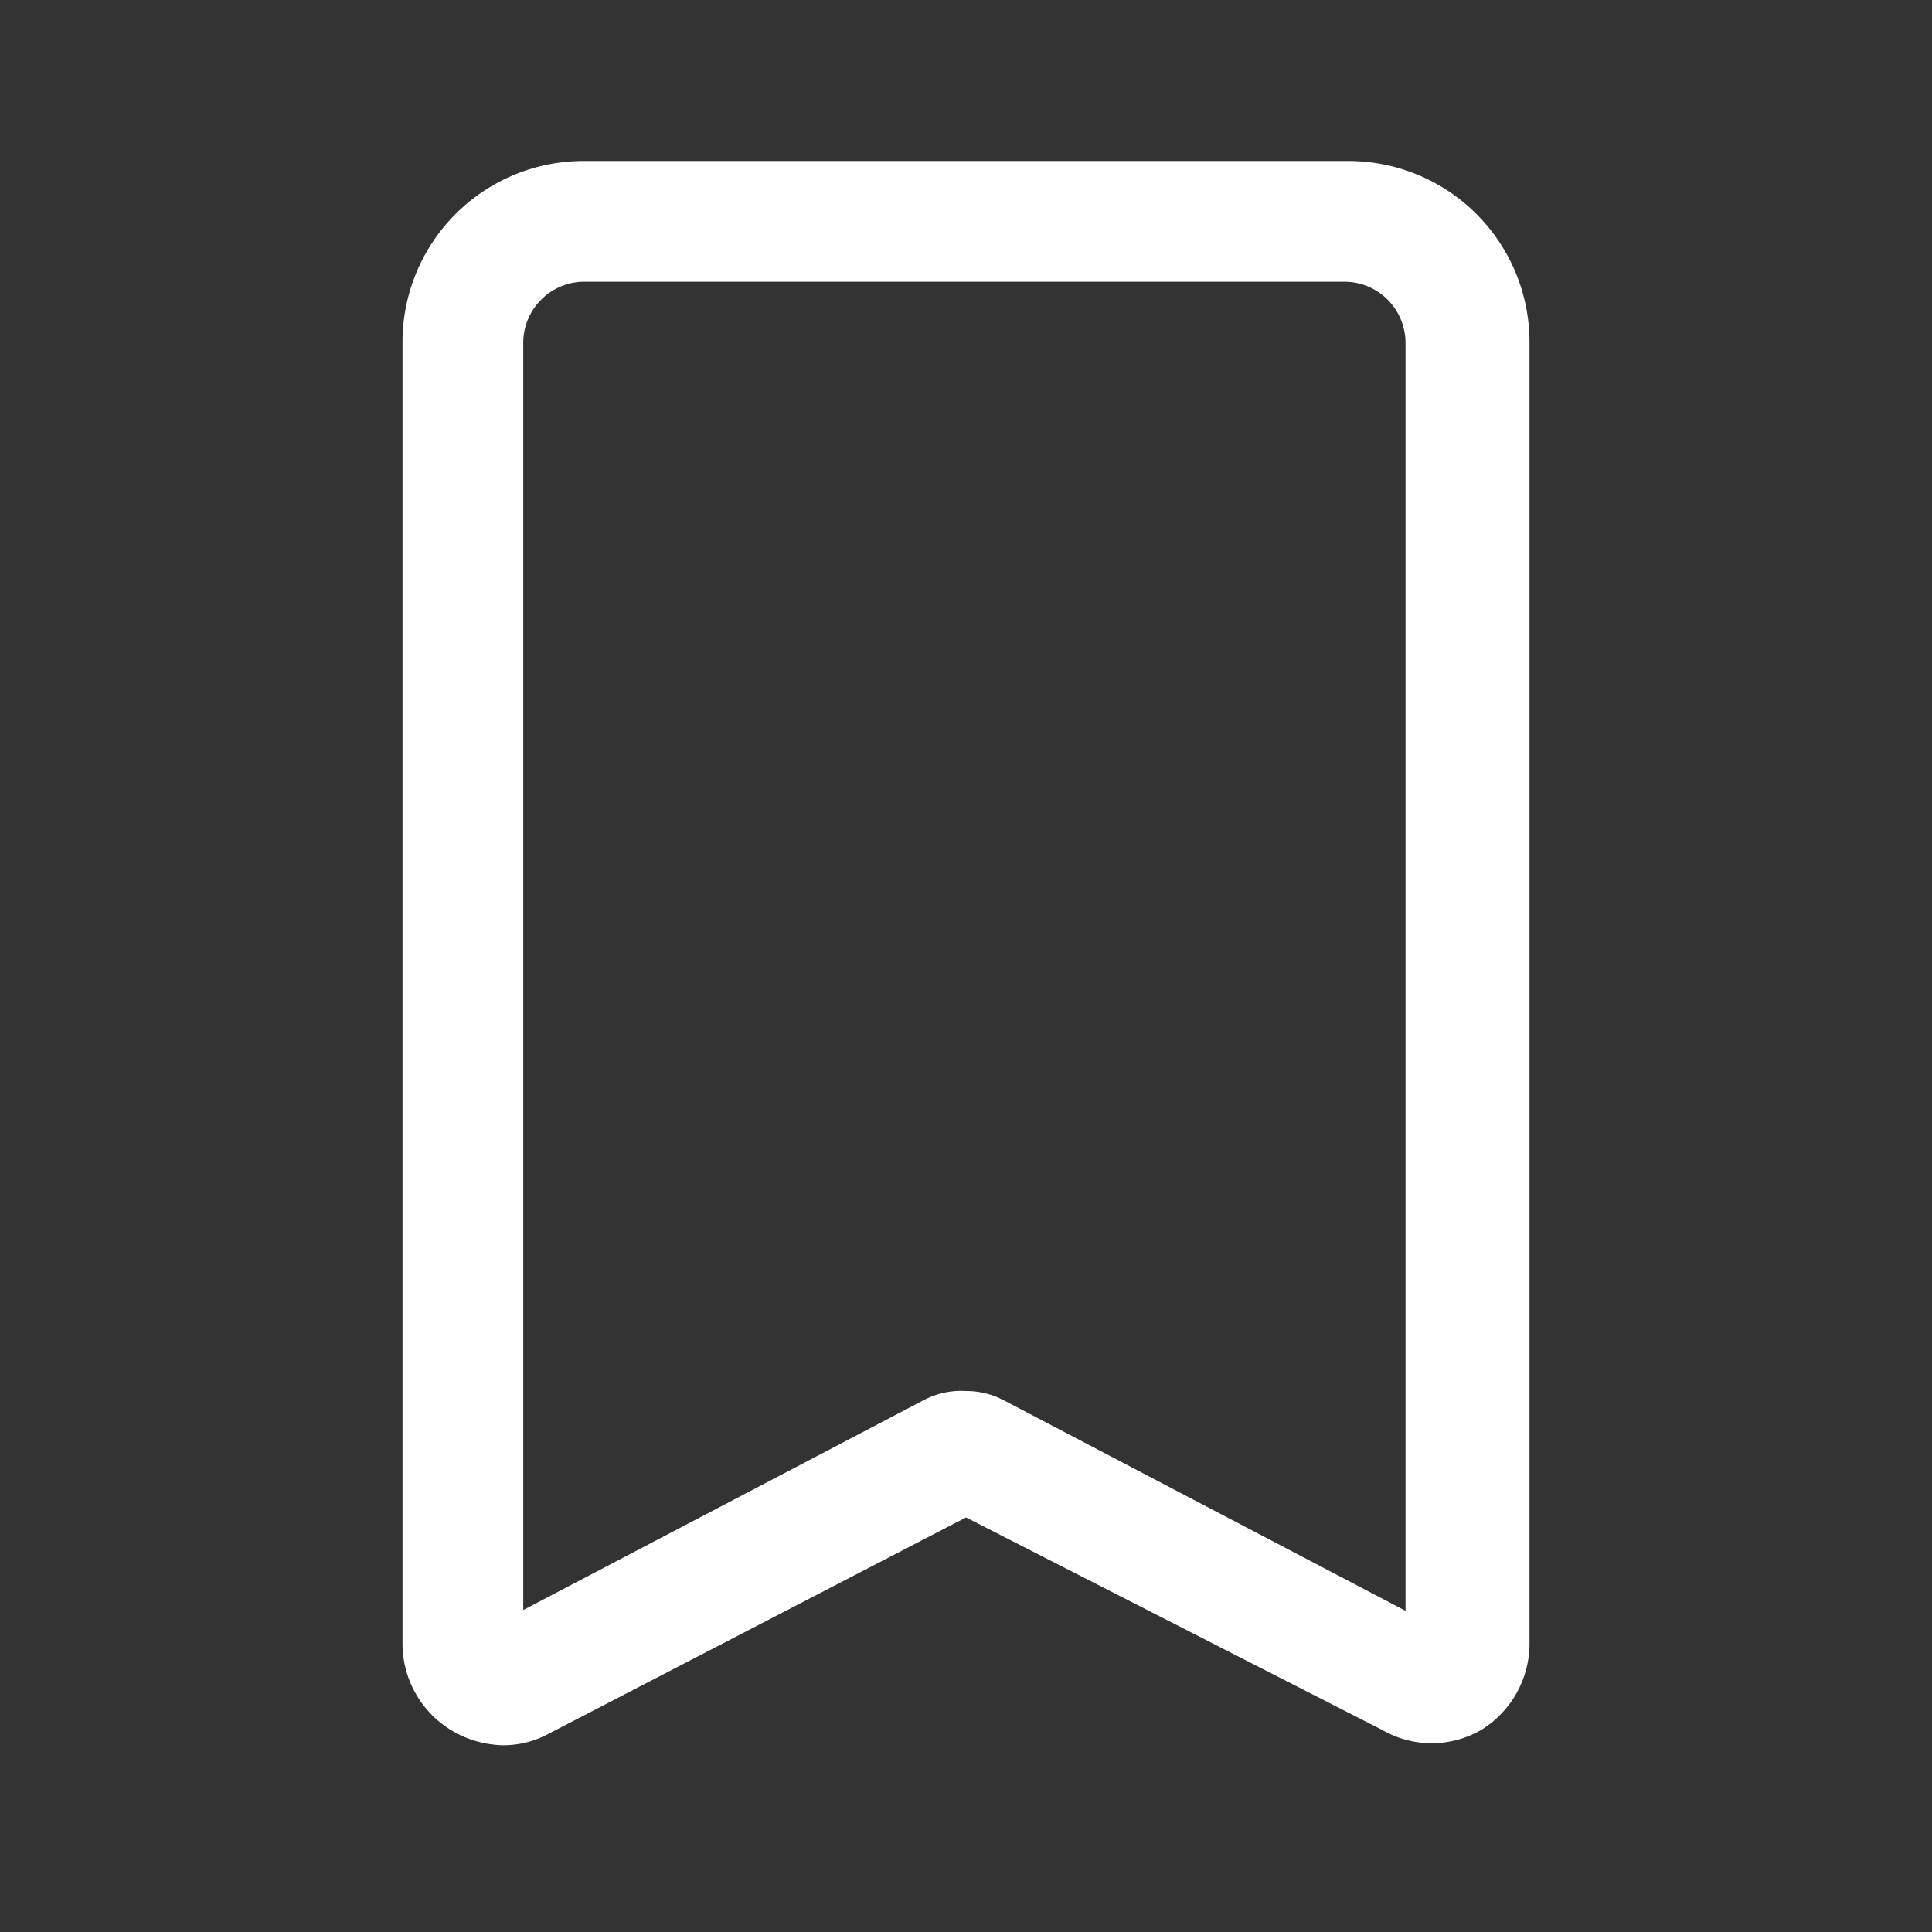 <svg id="mark" xmlns="http://www.w3.org/2000/svg" width="24" height="24" viewBox="0 0 24 24">
  <rect x="0" y="0" width="24" height="24" fill="#333333" stroke="none"/>
  <g id="Layer_3" data-name="Layer 3">
    <rect id="Rectangle_24571" data-name="Rectangle 24571" width="24" height="24" fill="#fff" opacity="0"/>
  </g>
  <g id="icon">
    <path id="Path_99946" data-name="Path 99946" d="M6.25,21.68a1.29,1.29,0,0,1-.65-.19A1.26,1.26,0,0,1,5,20.42V4.25A2.25,2.25,0,0,1,7.25,2h9.5A2.25,2.25,0,0,1,19,4.25V20.42a1.26,1.26,0,0,1-.6,1.07,1.23,1.23,0,0,1-1.23,0L12,18.85,6.83,21.53a1.19,1.19,0,0,1-.58.15ZM12,17.28a1,1,0,0,1,.46.11l5,2.62V4.25a.76.76,0,0,0-.75-.75H7.25a.76.76,0,0,0-.75.75V20l5-2.62A1,1,0,0,1,12,17.28Z" fill="#fff"/>
  </g>
</svg>
